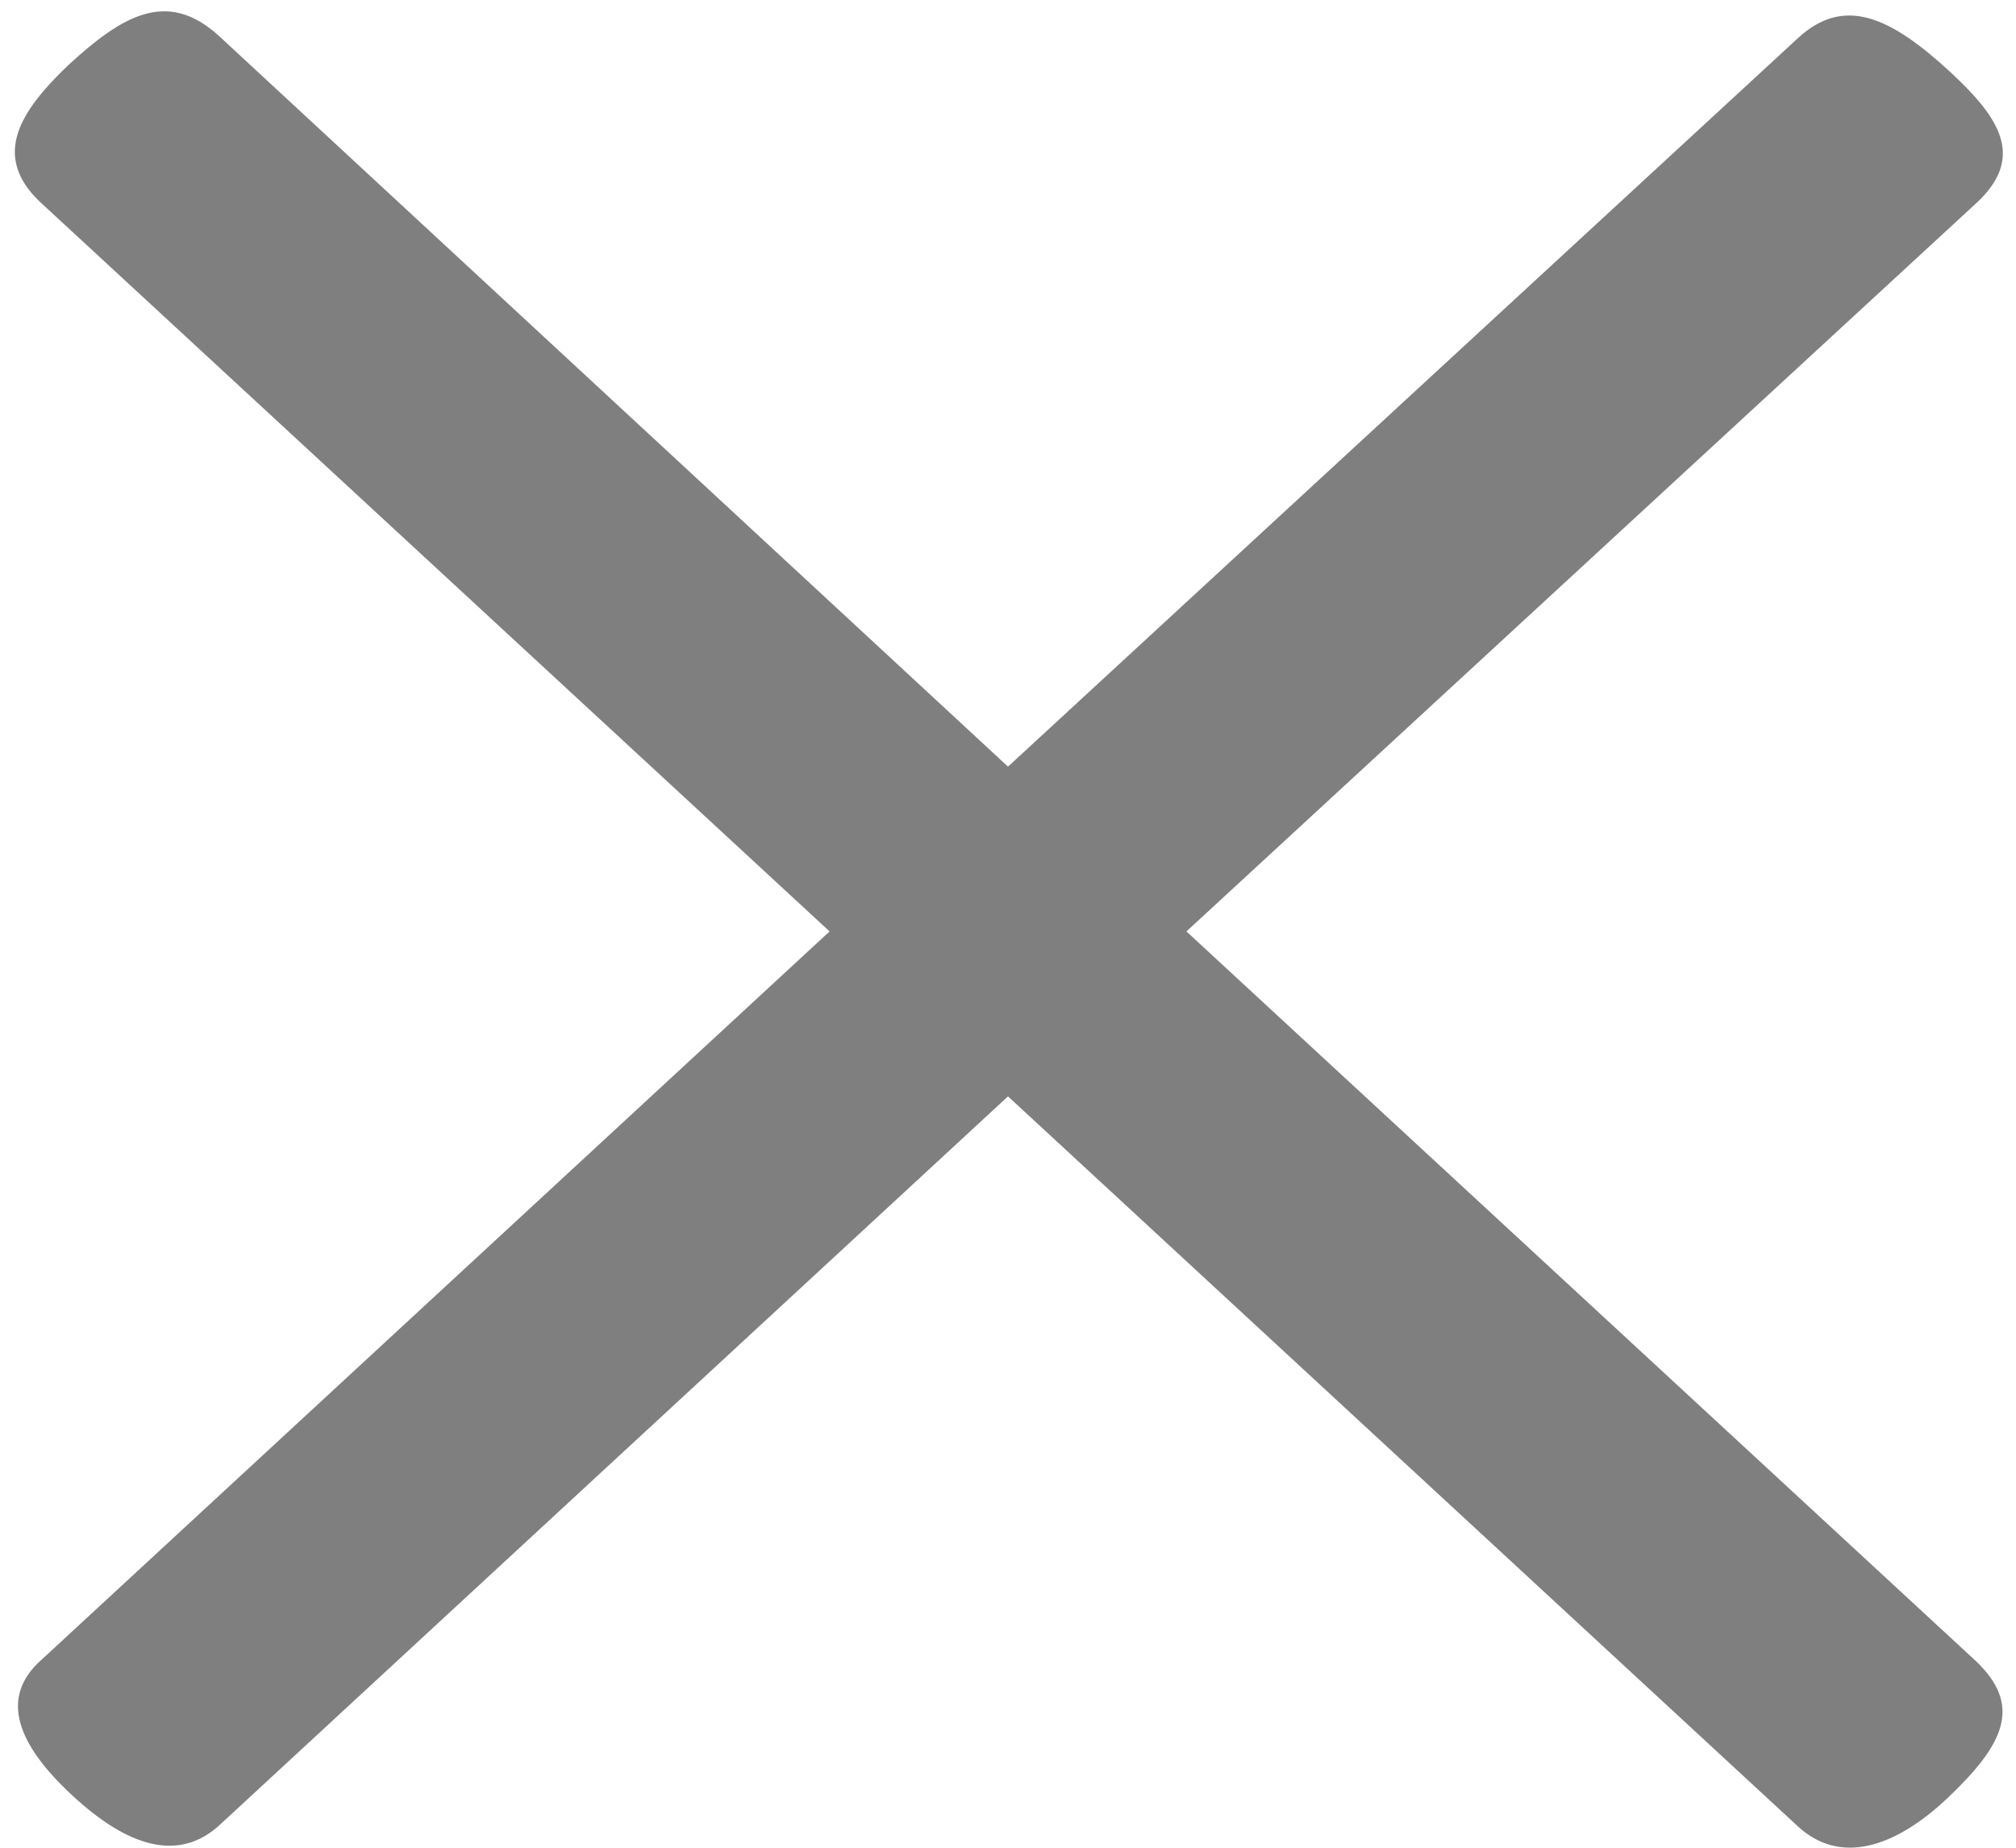 ﻿<?xml version="1.0" encoding="utf-8"?>
<svg version="1.1" xmlns:xlink="http://www.w3.org/1999/xlink" width="12px" height="11px" xmlns="http://www.w3.org/2000/svg">
  <g transform="matrix(1 0 0 1 -705 -33 )">
    <path d="M 11.597 10.7  C 11.272 11.009  10.948 11.1  10.702 10.873  L 6 6.527  L 1.308 10.864  C 1.062 11.091  0.757 10.991  0.433 10.691  C 0.108 10.391  -0.01 10.109  0.246 9.882  L 4.938 5.545  L 0.236 1.2  C -0.049 0.927  0.118 0.664  0.403 0.391  C 0.728 0.091  0.993 -0.064  1.298 0.209  L 6 4.564  L 10.702 0.227  C 10.977 -0.027  11.252 0.1  11.607 0.427  C 11.902 0.7  12.059 0.936  11.764 1.209  L 7.062 5.545  L 11.754 9.882  C 12.049 10.155  11.921 10.391  11.597 10.7  Z " fill-rule="nonzero" fill="#7f7f7f" stroke="none" transform="matrix(1 0 0 1 705 33 )" />
  </g>
</svg>